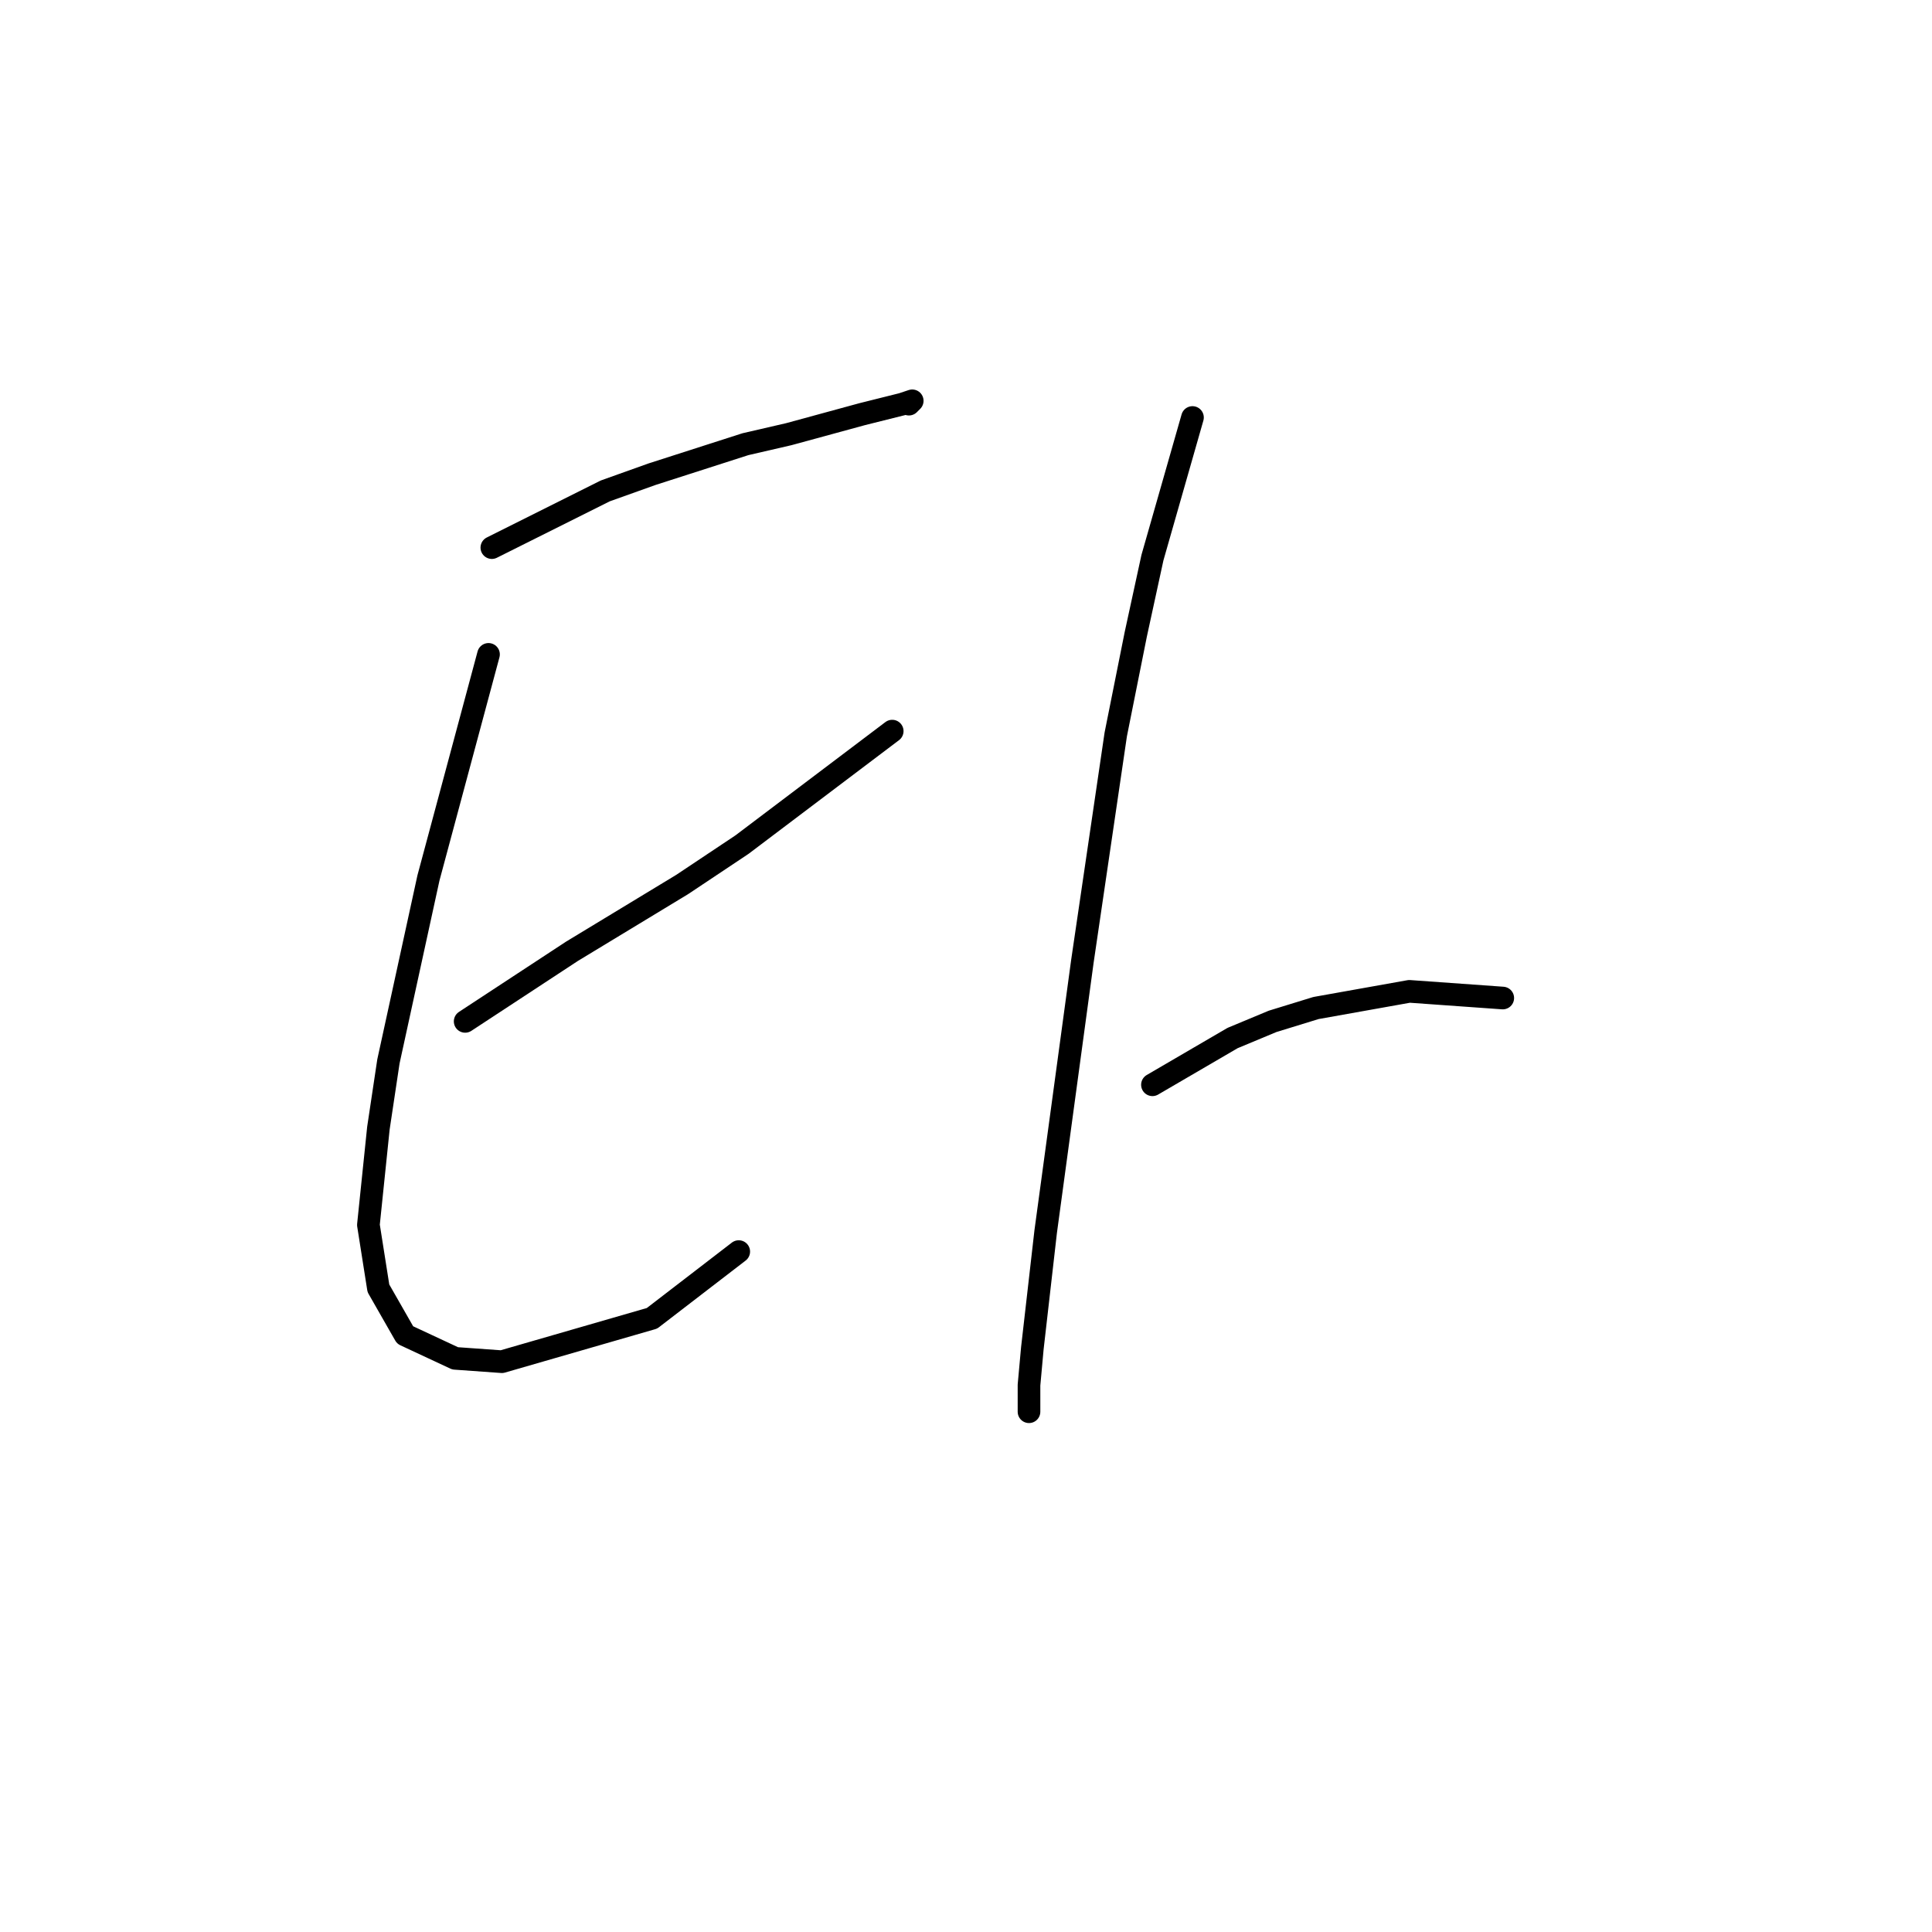 <?xml version="1.0" standalone="no"?>
    <svg width="256" height="256" xmlns="http://www.w3.org/2000/svg" version="1.1">
    <polyline stroke="black" stroke-width="3" stroke-linecap="round" fill="transparent" stroke-linejoin="round" points="65.172 72.562 80.203 65.047 86.392 62.836 98.771 58.858 104.518 57.531 114.244 54.879 119.549 53.553 120.875 53.11 120.433 53.553 120.433 53.553 " />
        <polyline stroke="black" stroke-width="3" stroke-linecap="round" fill="transparent" stroke-linejoin="round" points="64.73 86.709 56.773 116.329 51.468 140.644 50.141 149.485 48.815 162.306 50.141 170.705 53.678 176.895 60.309 179.989 66.499 180.431 86.392 174.684 97.887 165.842 97.887 165.842 " />
        <polyline stroke="black" stroke-width="3" stroke-linecap="round" fill="transparent" stroke-linejoin="round" points="61.636 135.338 75.782 126.055 90.371 117.213 98.329 111.908 118.223 96.877 118.223 96.877 " />
        <polyline stroke="black" stroke-width="3" stroke-linecap="round" fill="transparent" stroke-linejoin="round" points="158.01 55.321 152.705 73.888 150.495 84.056 147.842 97.319 143.422 127.381 138.559 163.19 136.79 178.663 136.348 183.526 136.348 187.063 136.348 187.063 " />
        <polyline stroke="black" stroke-width="3" stroke-linecap="round" fill="transparent" stroke-linejoin="round" points="152.705 143.738 163.315 137.549 168.62 135.338 174.368 133.57 186.746 131.36 199.124 132.244 199.124 132.244 " />
        </svg>